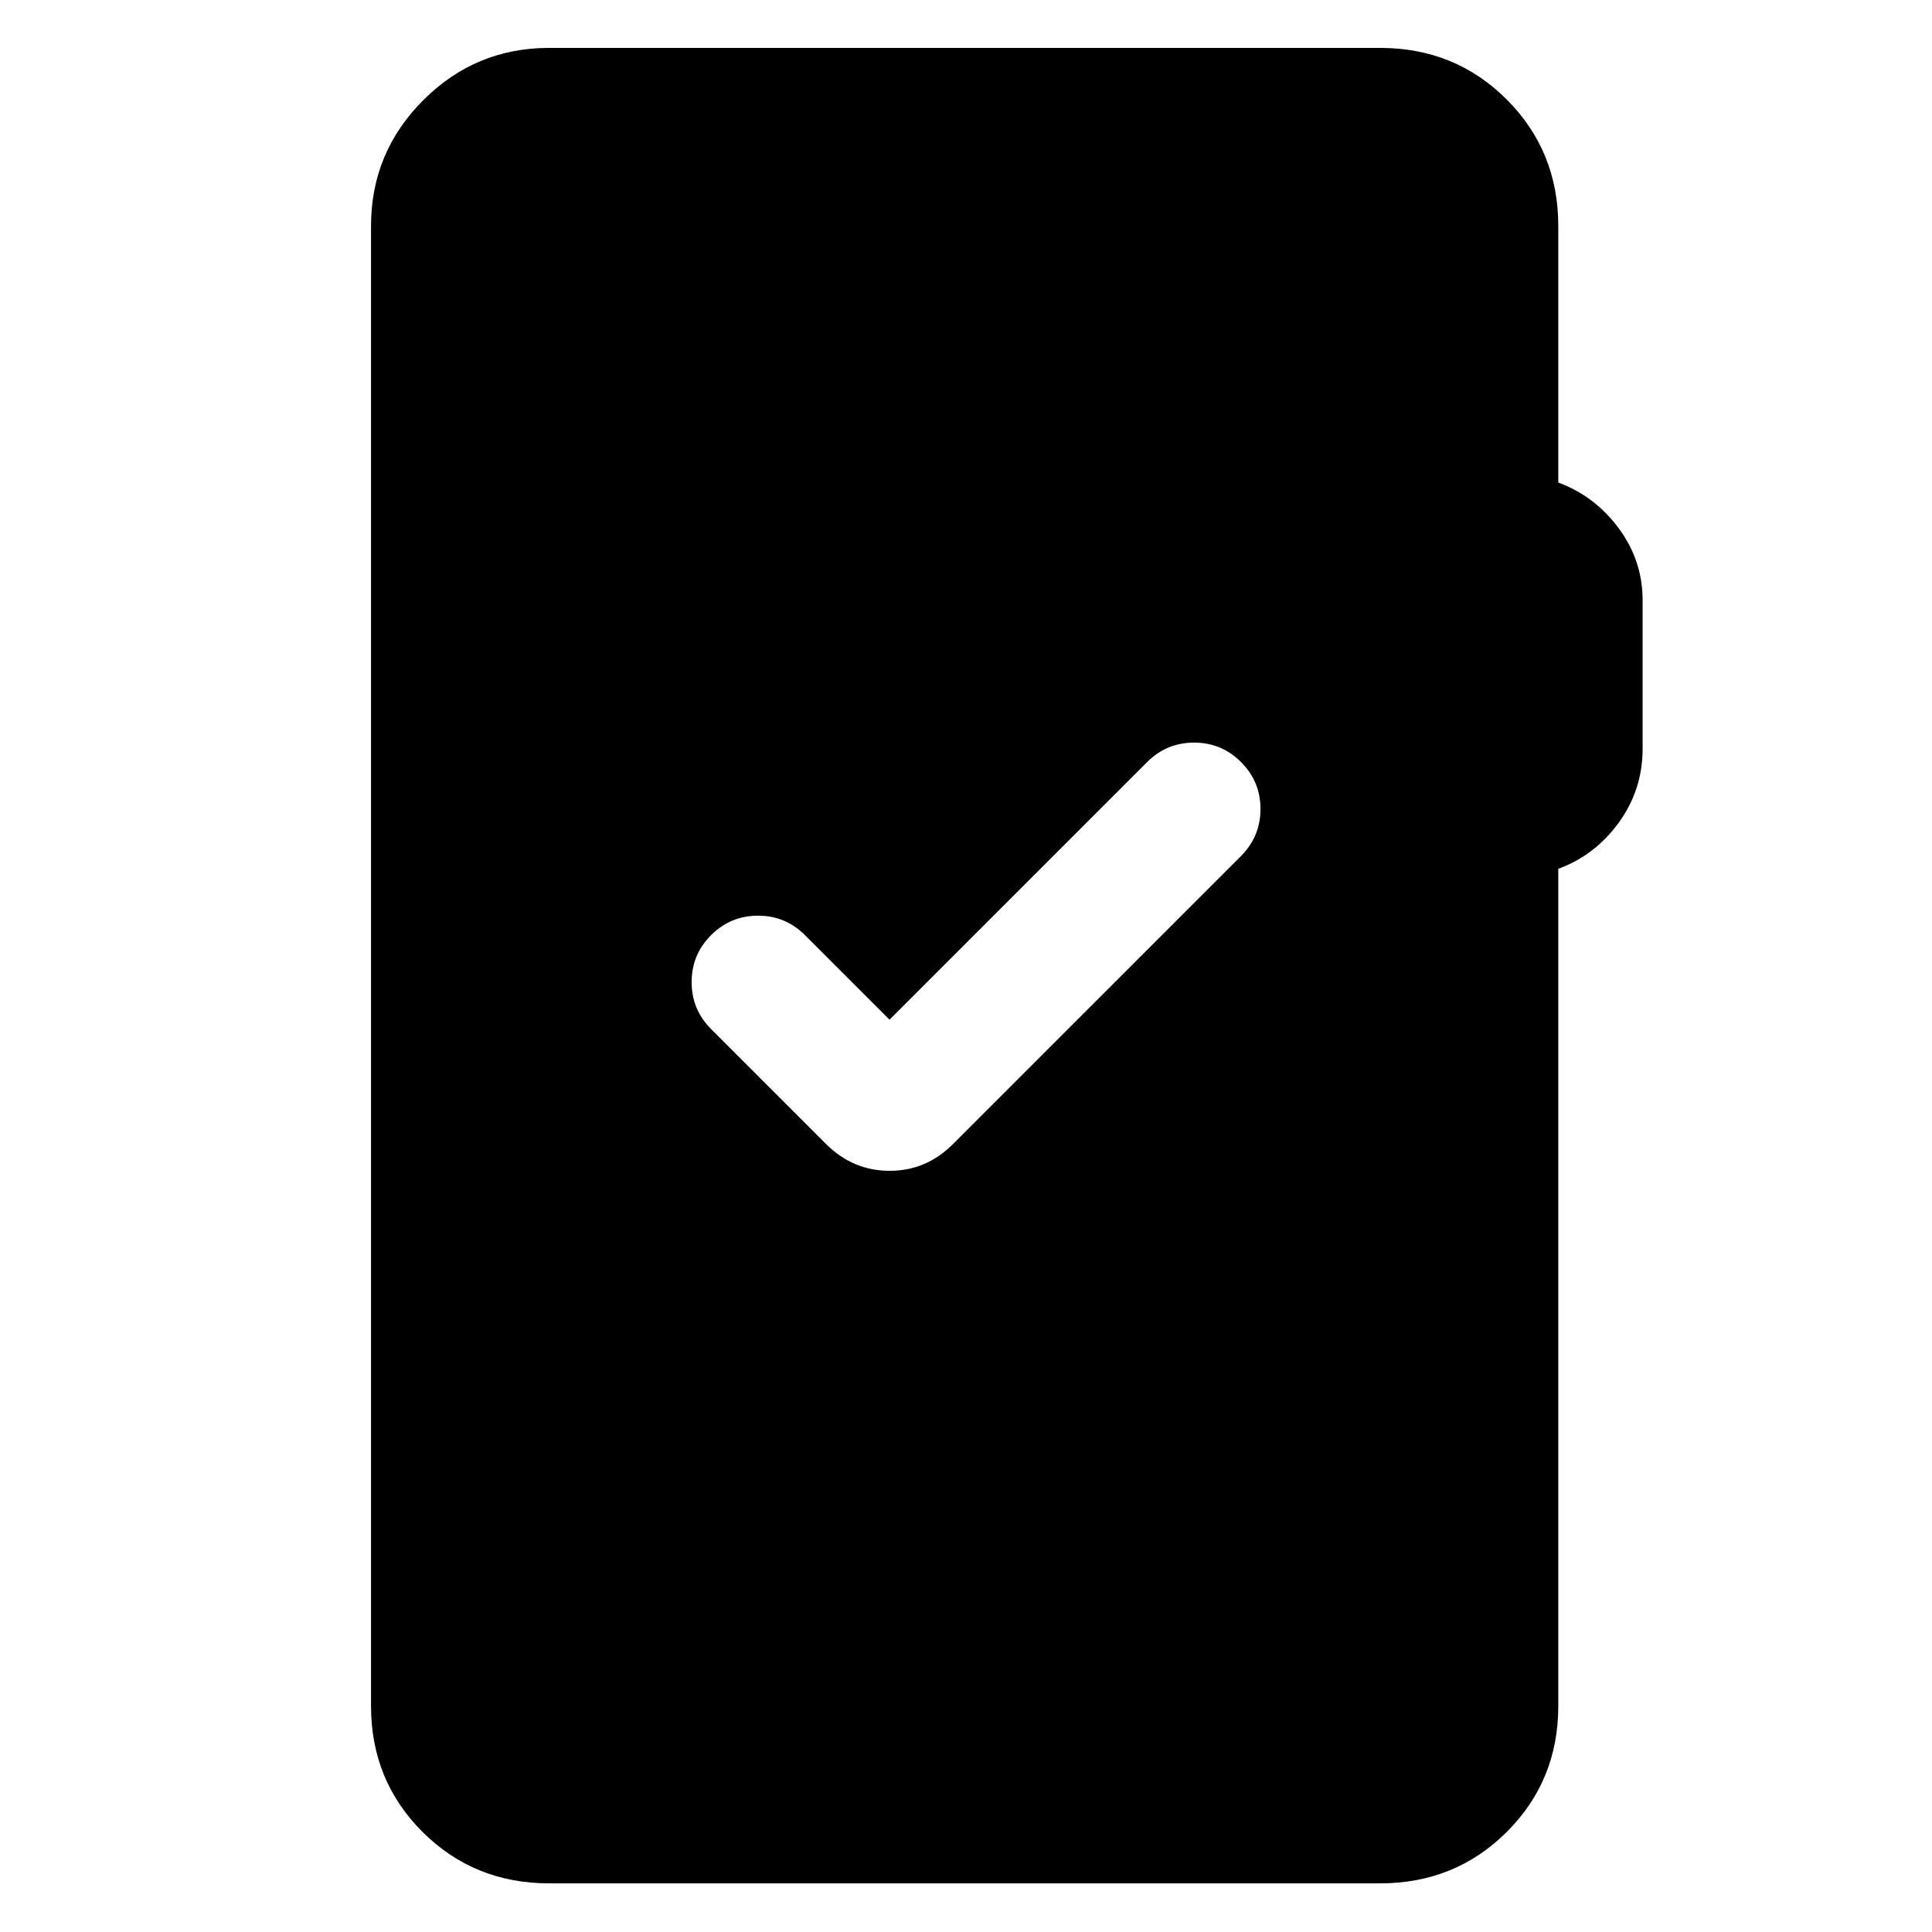 <svg xmlns="http://www.w3.org/2000/svg" height="40" viewBox="0 -960 960 960" width="40"><path d="M272.88-24.17q-37.26 0-62.89-25.52-25.63-25.52-25.63-62.63v-735.36q0-36.6 25.97-62.56 25.96-25.96 62.55-25.96h412.9q37.26 0 62.89 25.63 25.63 25.63 25.63 62.89v127.44q18.19 6.73 30.05 22.76 11.85 16.03 11.85 35.68v73.93q0 20.32-11.85 36.63-11.86 16.31-30.05 22.94v415.98q0 37.11-25.63 62.63-25.63 25.52-62.89 25.52h-412.9ZM442-453.33l-42-42q-9.67-9.67-23.33-9.67-13.67 0-23.34 9.67-9.66 9.66-9.66 23.33 0 13.67 9.66 23.33l57.24 57.24q13.33 13.2 31.5 13.2 18.16 0 31.36-13.2l143.13-143.13q9.77-9.77 9.77-23.44 0-13.67-9.66-23.33Q607-591 593.33-591q-13.66 0-23.33 9.67l-128 128Z"/></svg>